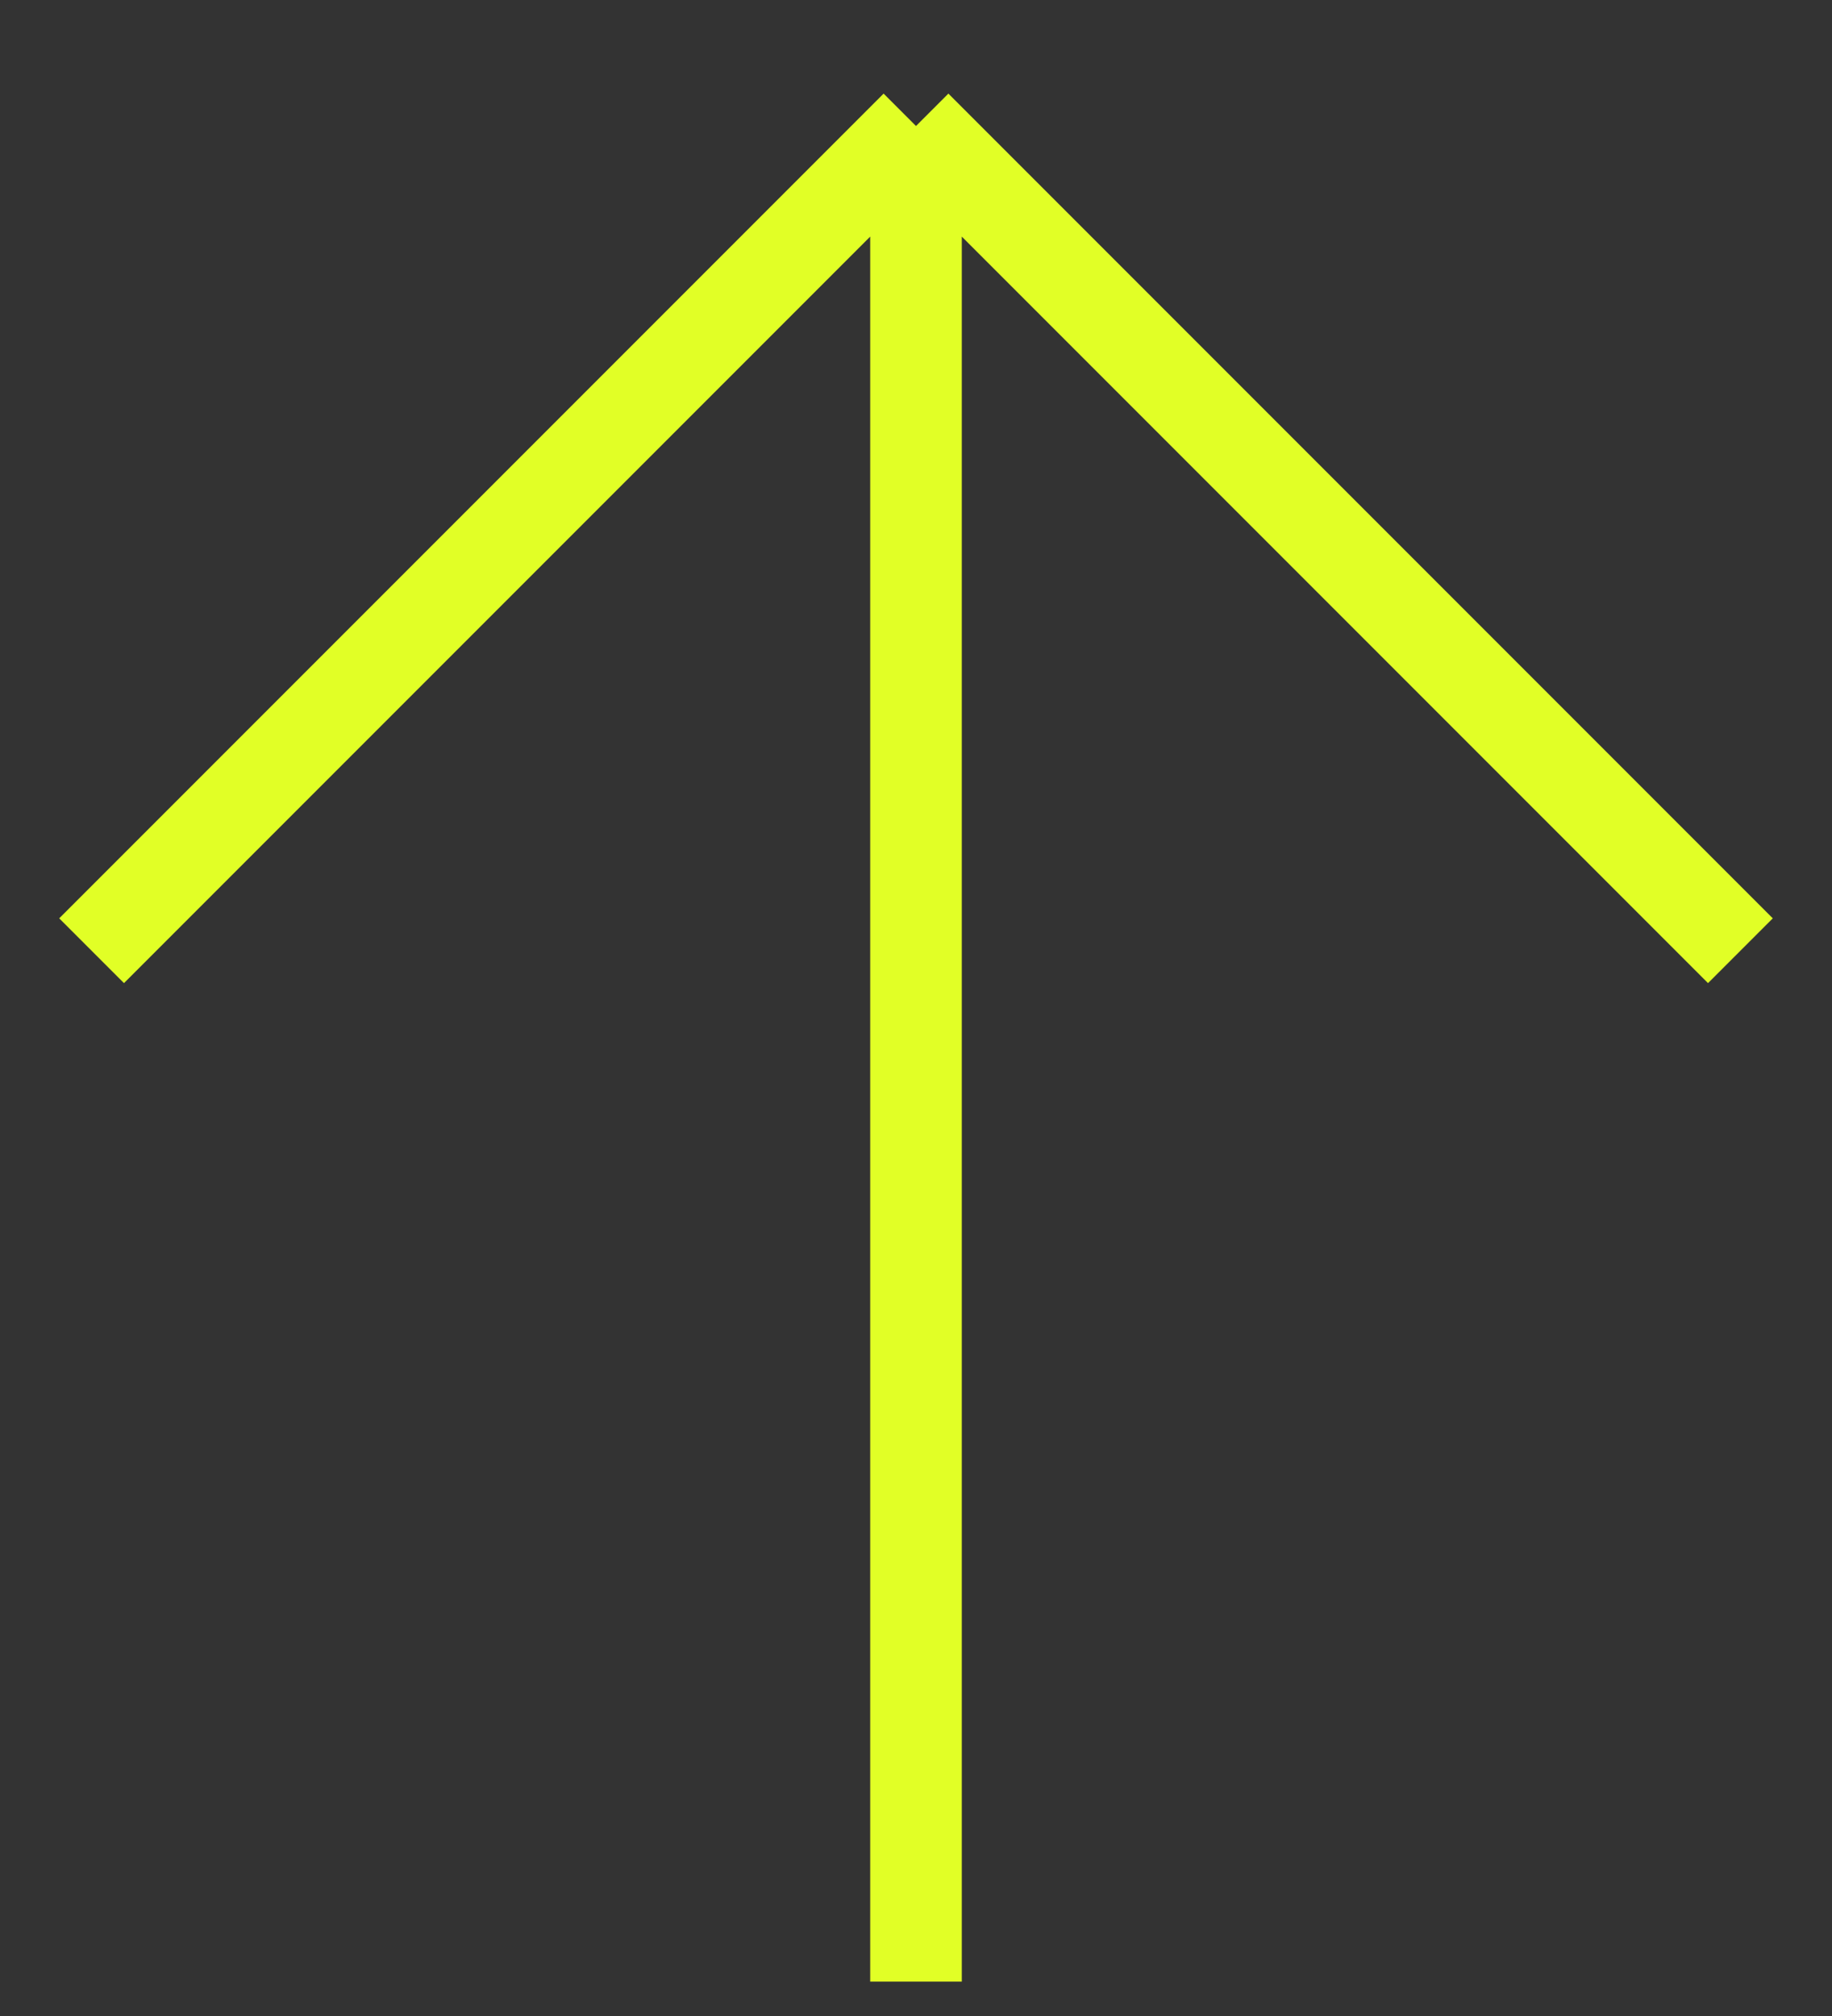 <svg width="20" height="22" viewBox="0 0 20 22" fill="none" xmlns="http://www.w3.org/2000/svg">
<rect x="0" y="0" width="20" height="22" fill="#333333" stroke="none"/>
<path d="M10 21.625L10 1.375M10 1.375L19 10.375M10 1.375L1 10.375" stroke="#E1FF26"/>
</svg>
